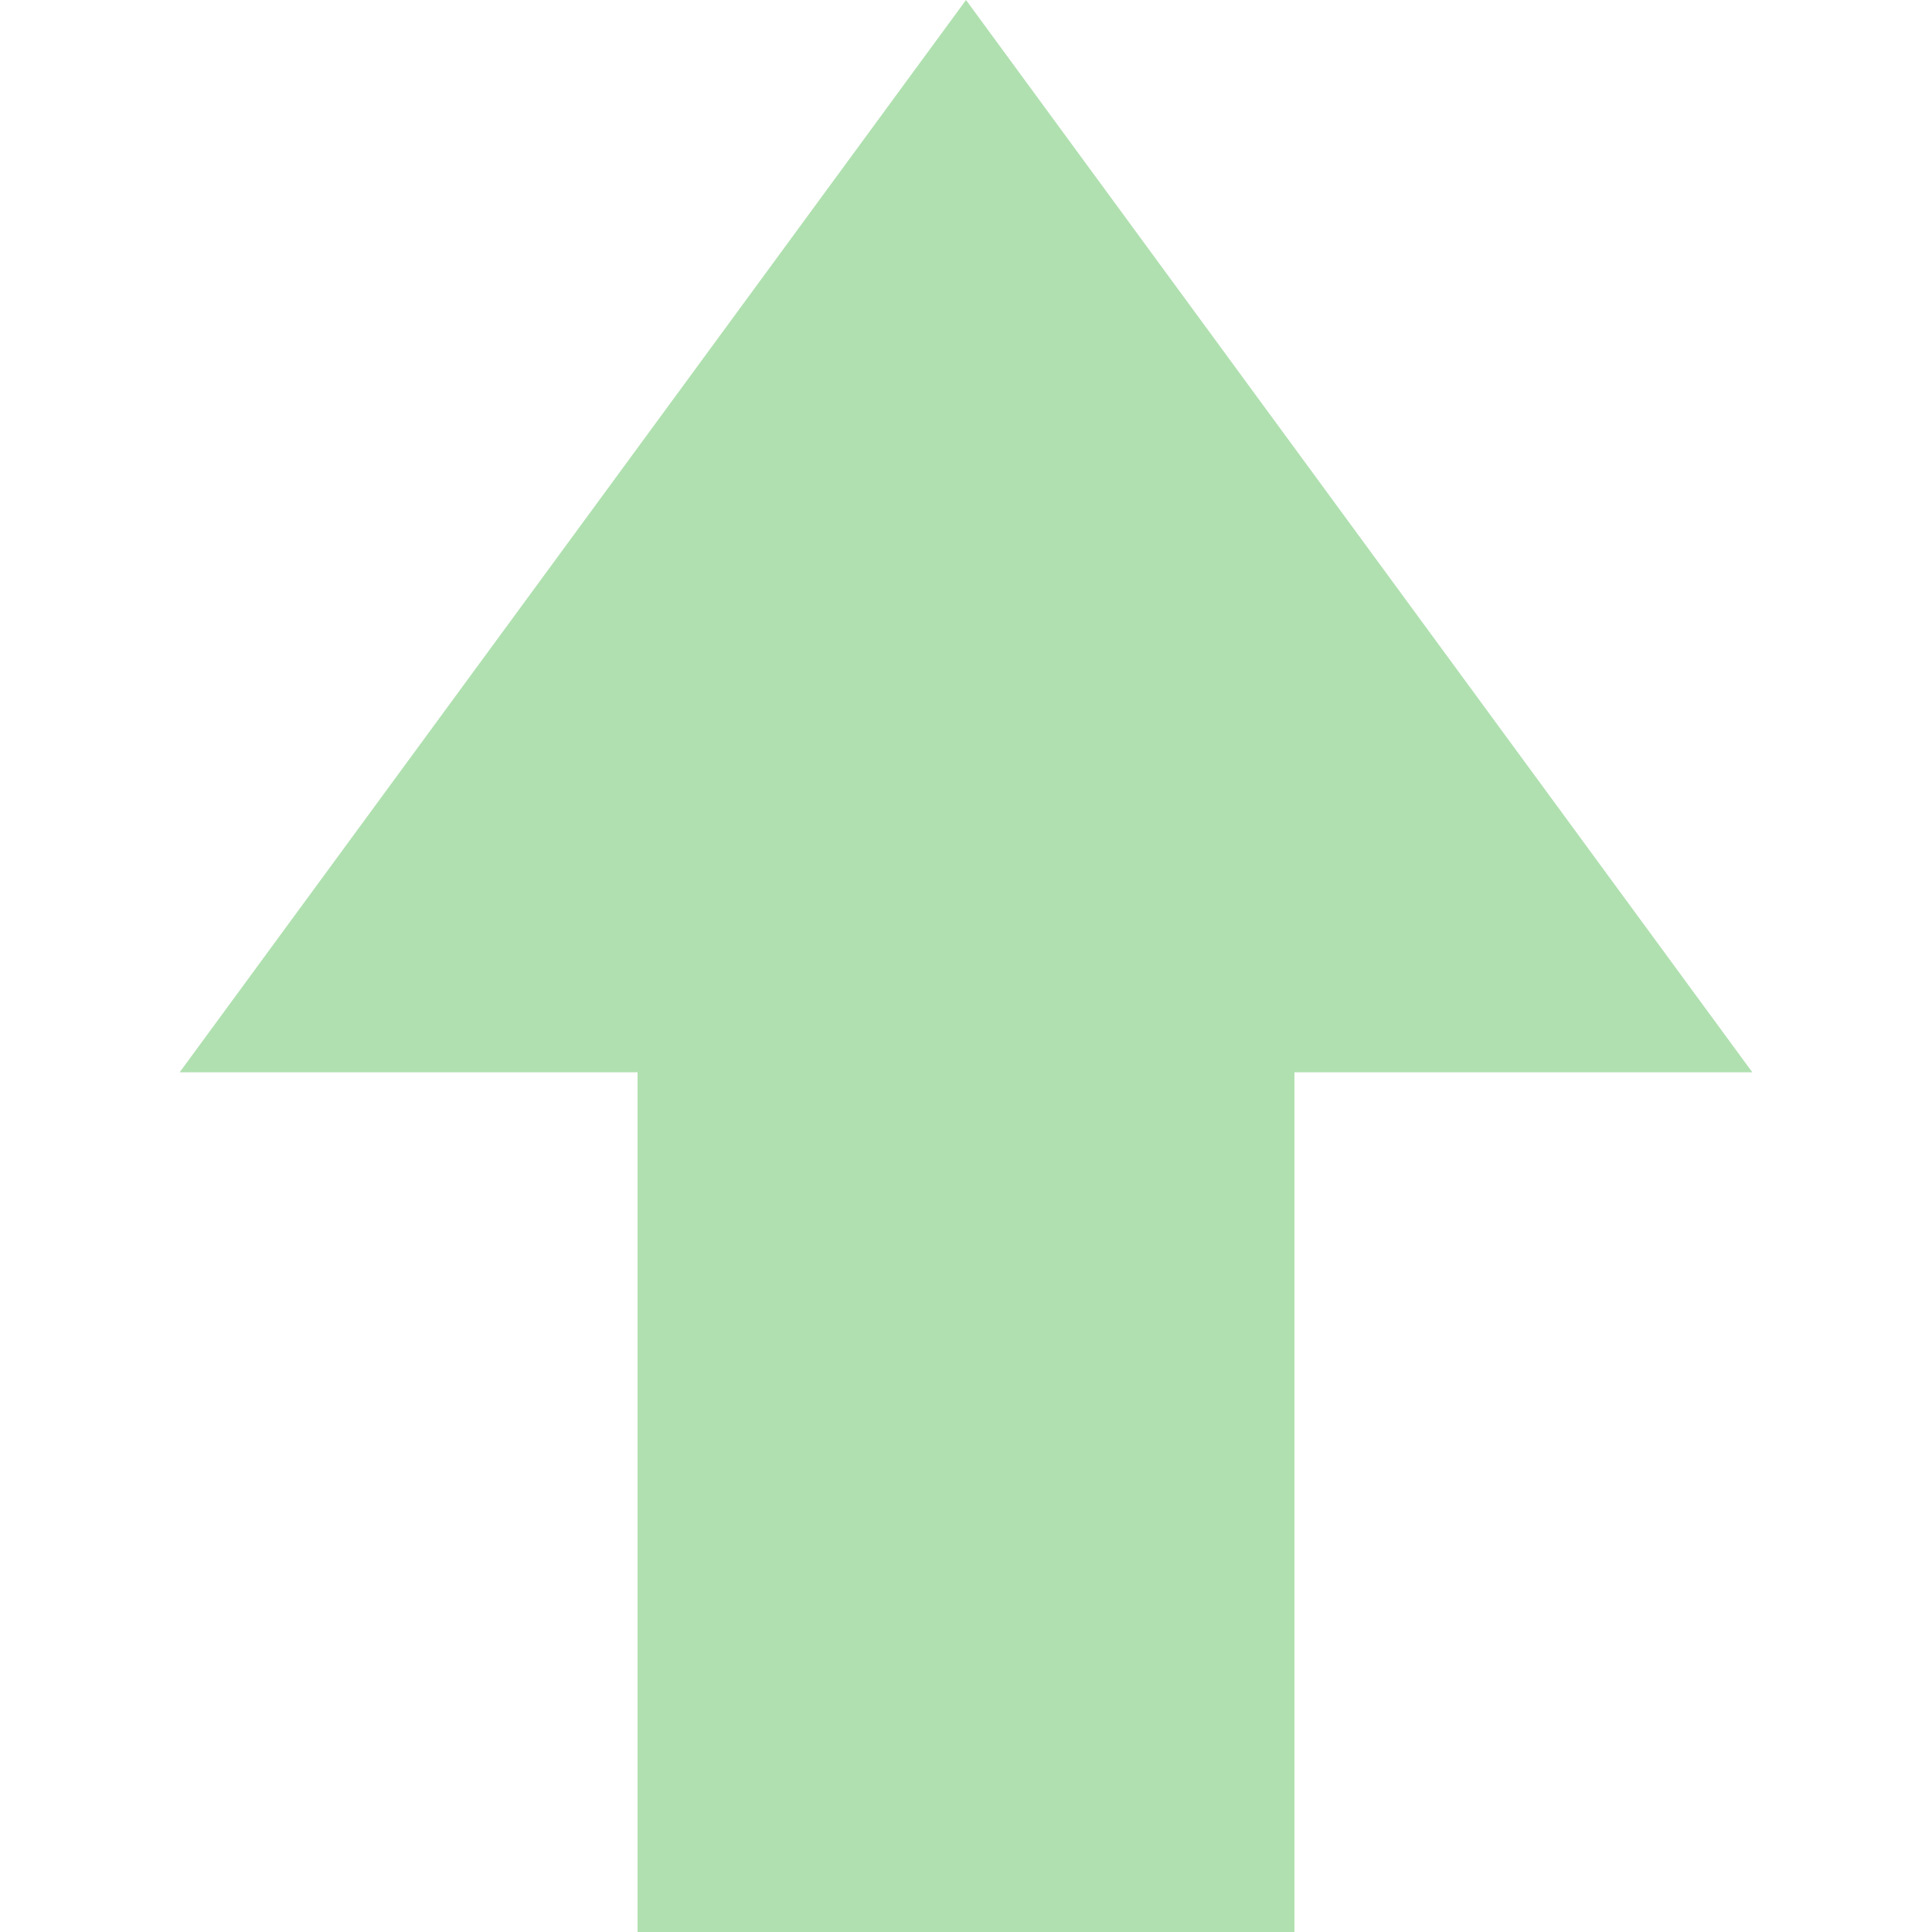 <svg xmlns="http://www.w3.org/2000/svg" xmlns:xlink="http://www.w3.org/1999/xlink" width="1000" height="1000" viewBox="0 0 1000 1000">
  <defs>
    <clipPath id="clip-Web_1920_7">
      <rect width="1000" height="1000"/>
    </clipPath>
  </defs>
  <g id="Web_1920_7" data-name="Web 1920 – 7" clip-path="url(#clip-Web_1920_7)">
    <rect width="1000" height="1000" fill="rgba(255,255,255,0)"/>
    <rect id="Rectangle_1" data-name="Rectangle 1" width="554.7" height="340" transform="translate(330 1000) rotate(-90)" fill="#b0e0b0"/>
    <path id="Polygon_1" data-name="Polygon 1" d="M407,0,814,555.01H0Z" transform="translate(93)" fill="#b0e0b0"/>
  </g>
</svg>
